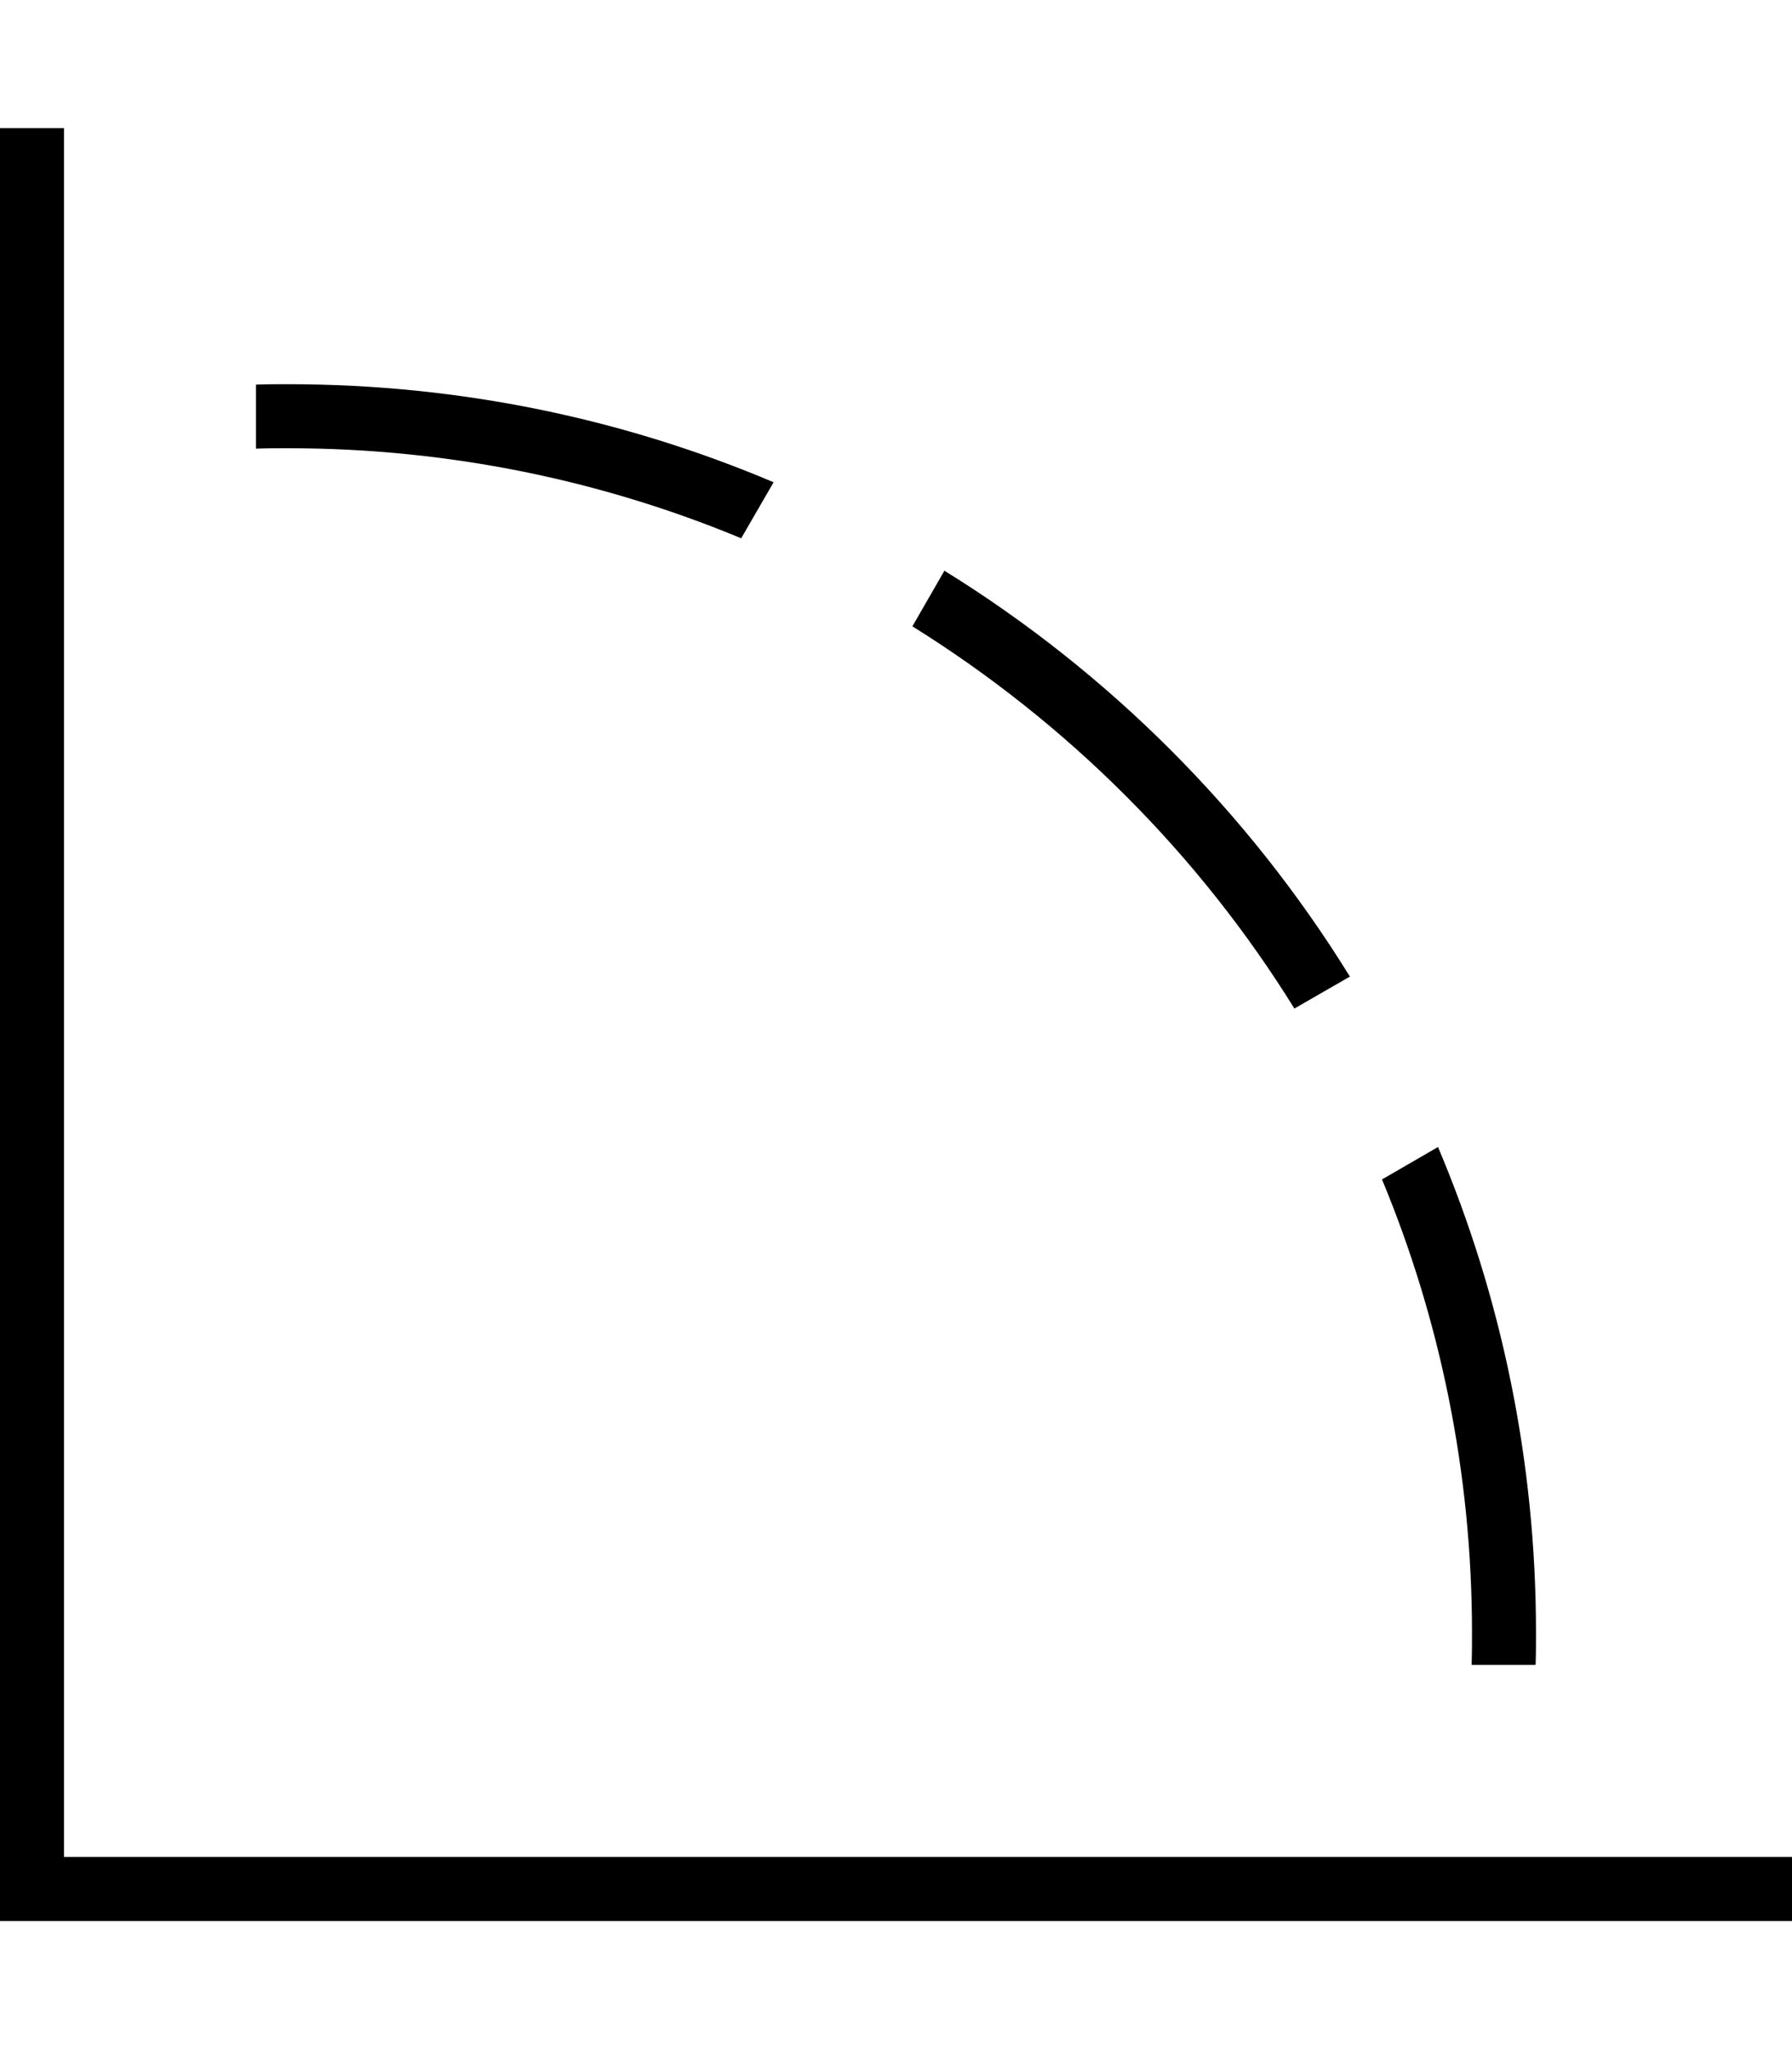 <svg xmlns="http://www.w3.org/2000/svg" viewBox="0 0 448 512"><!--! Font Awesome Pro 7.1.0 by @fontawesome - https://fontawesome.com License - https://fontawesome.com/license (Commercial License) Copyright 2025 Fonticons, Inc. --><path fill="currentColor" d="M16 40l0-8-16 0 0 448 448 0 0-16-432 0 0-424zM64 96.1l0 16c2.7-.1 5.3-.1 8-.1 40.1 0 78.4 8 113.3 22.5l8.1-14c-37.3-15.8-78.3-24.5-121.4-24.5-2.7 0-5.3 0-8 .1zM367.9 416l16 0c.1-2.7 .1-5.3 .1-8 0-43-8.7-84.1-24.5-121.4l-14 8.1c14.5 34.9 22.5 73.2 22.5 113.3 0 2.7 0 5.3-.1 8zM337.4 243.9C312 202.8 277.2 168 236.1 142.6l-8 13.9c38.7 24.1 71.5 56.8 95.5 95.5l13.9-8z"/></svg>